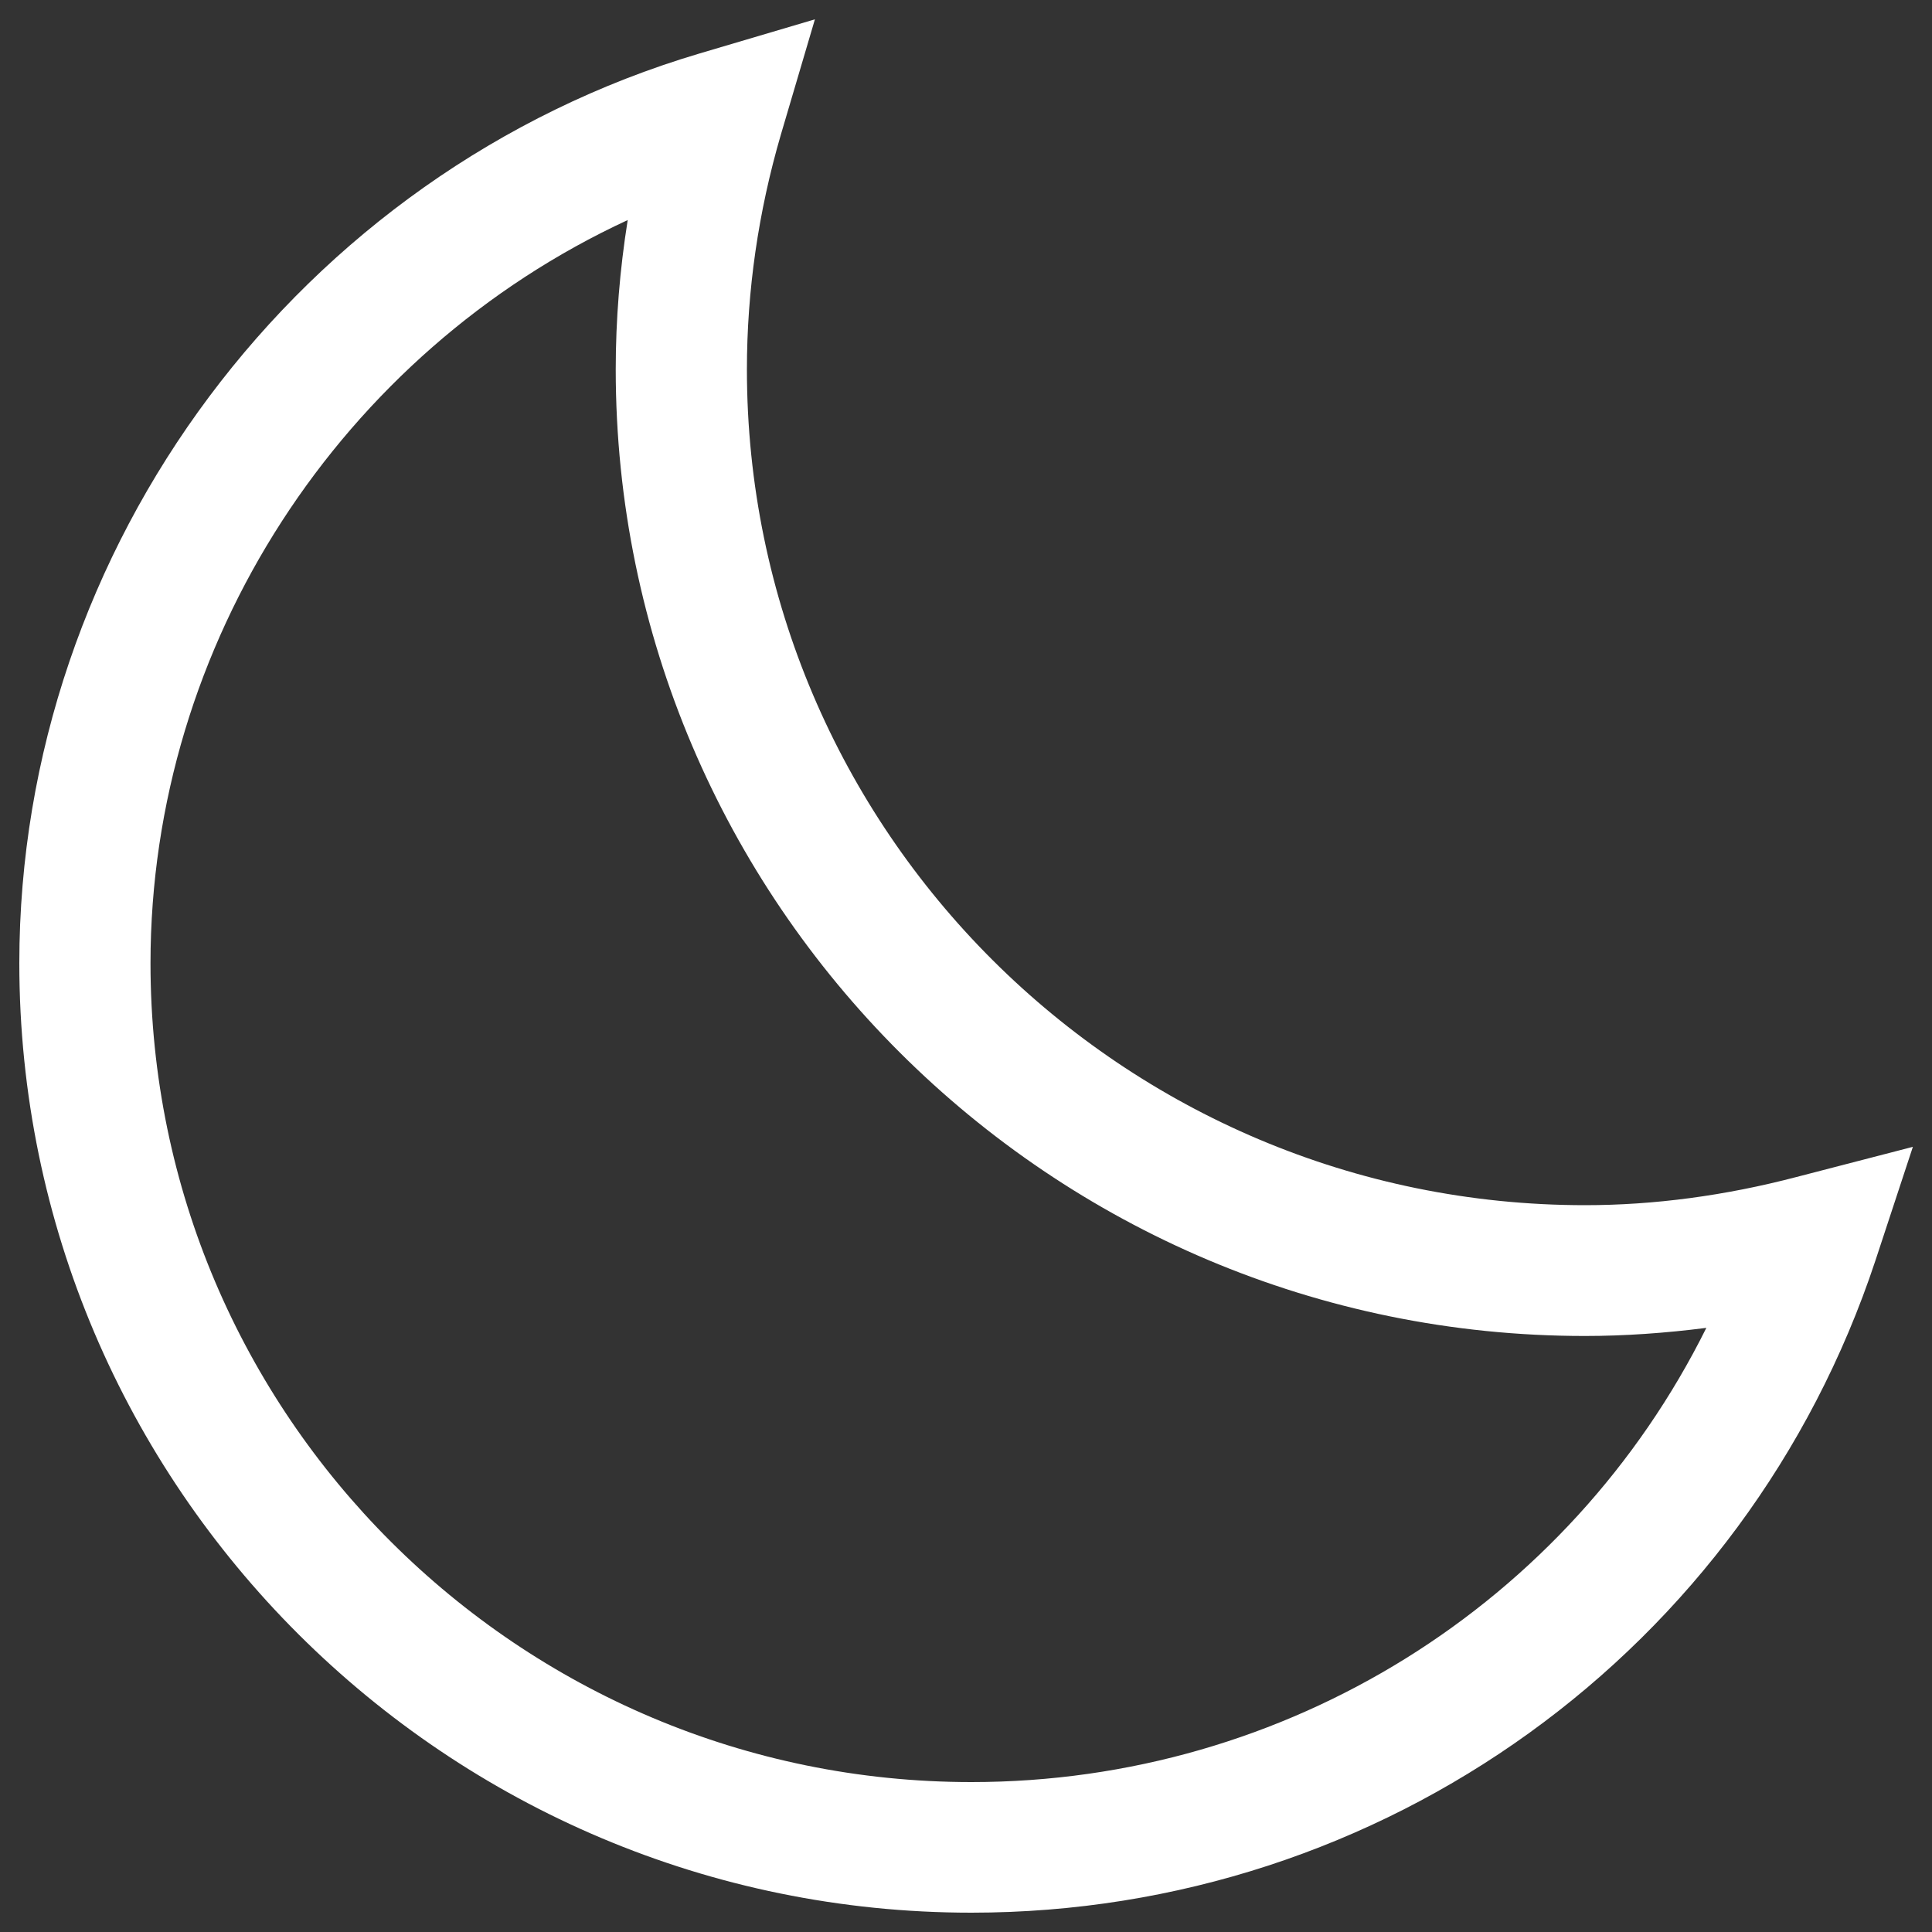 <?xml version="1.0" encoding="utf-8"?>
<!-- Svg Vector Icons : http://www.onlinewebfonts.com/icon -->
<!DOCTYPE svg PUBLIC "-//W3C//DTD SVG 1.1//EN" "http://www.w3.org/Graphics/SVG/1.1/DTD/svg11.dtd">
<svg version="1.1" xmlns="http://www.w3.org/2000/svg" xmlns:xlink="http://www.w3.org/1999/xlink" x="0px" y="0px" viewBox="0 0 1000 1000" enable-background="new 0 0 1000 1000" xml:space="preserve">
<rect x="0" y="0" width="1000" height="1000" fill="#333333" stroke="none"/>
<g><path d="M502.8,990C231.1,990,10,769.6,10,498.5C10,282.8,154.8,89.2,362,27.7L421.8,10l-17.6,59.6c-11.7,40-17.6,80.9-17.6,121.6c0,238.5,194.5,432.6,433.8,432.6c35.7,0,72.5-4.9,109.5-14.6l60.2-15.6l-19.4,58.9C903.8,854.4,715.8,990,502.8,990z M324.9,113.9c-148,68.5-247,219-247,384.7c0,233.7,190.6,423.8,424.9,423.8c163.3,0,309.5-92.4,380.4-235.1c-21.1,2.7-42.2,4.2-62.9,4.2c-276.6,0-501.6-224.4-501.6-500.3C318.7,165.4,320.8,139.6,324.9,113.9z" fill="white"/></g>
</svg>